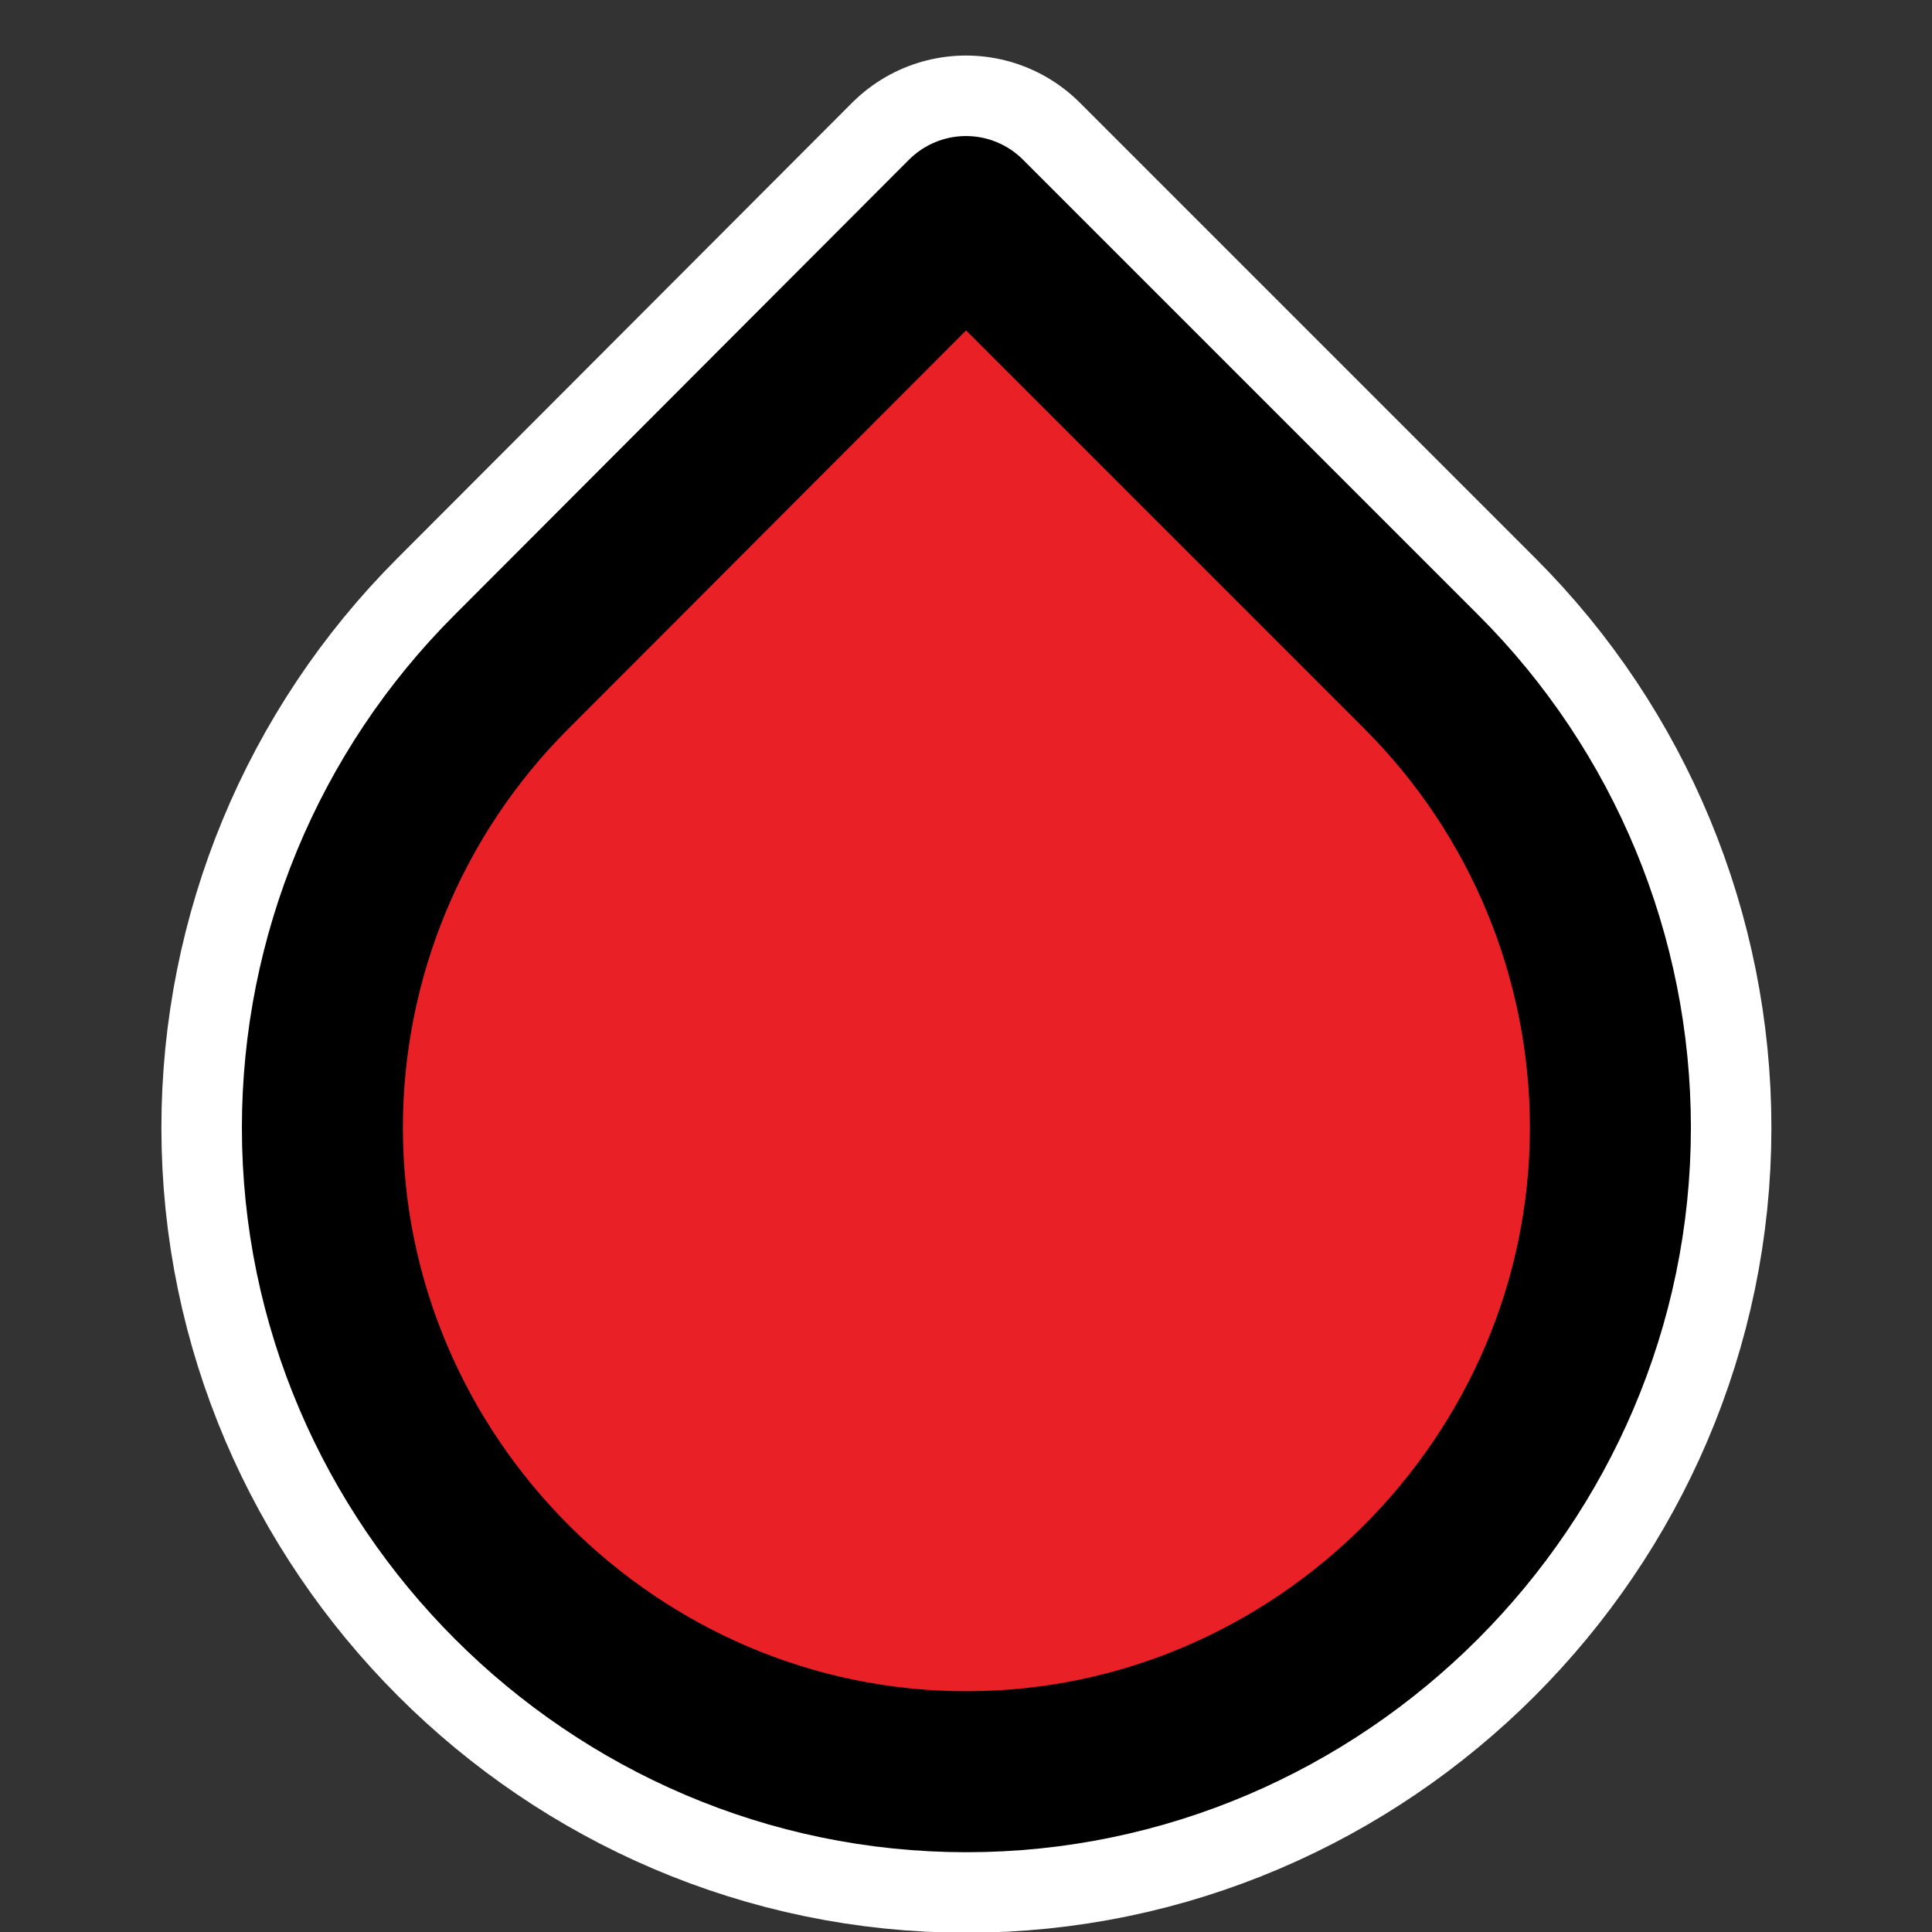 <svg clip-rule="evenodd" fill-rule="evenodd" stroke-linecap="round" stroke-linejoin="round" viewBox="0 0 24 24" xmlns="http://www.w3.org/2000/svg"><rect x="0" y="0" width="24" height="24" fill="#333333" stroke="none"/><g fill="#ea2027" fill-rule="nonzero"><path d="m12 2.69 5.66 5.66c1.501 1.5 2.345 3.537 2.345 5.659 0 4.388-3.611 8-8 8s-8-3.612-8-8c0-2.122.844-4.159 2.345-5.659z" stroke="#fff" stroke-width="4"/><path d="m12 2.69 5.66 5.66c1.501 1.5 2.345 3.537 2.345 5.659 0 4.388-3.611 8-8 8s-8-3.612-8-8c0-2.122.844-4.159 2.345-5.659z" stroke="#000" stroke-width="2"/></g></svg>